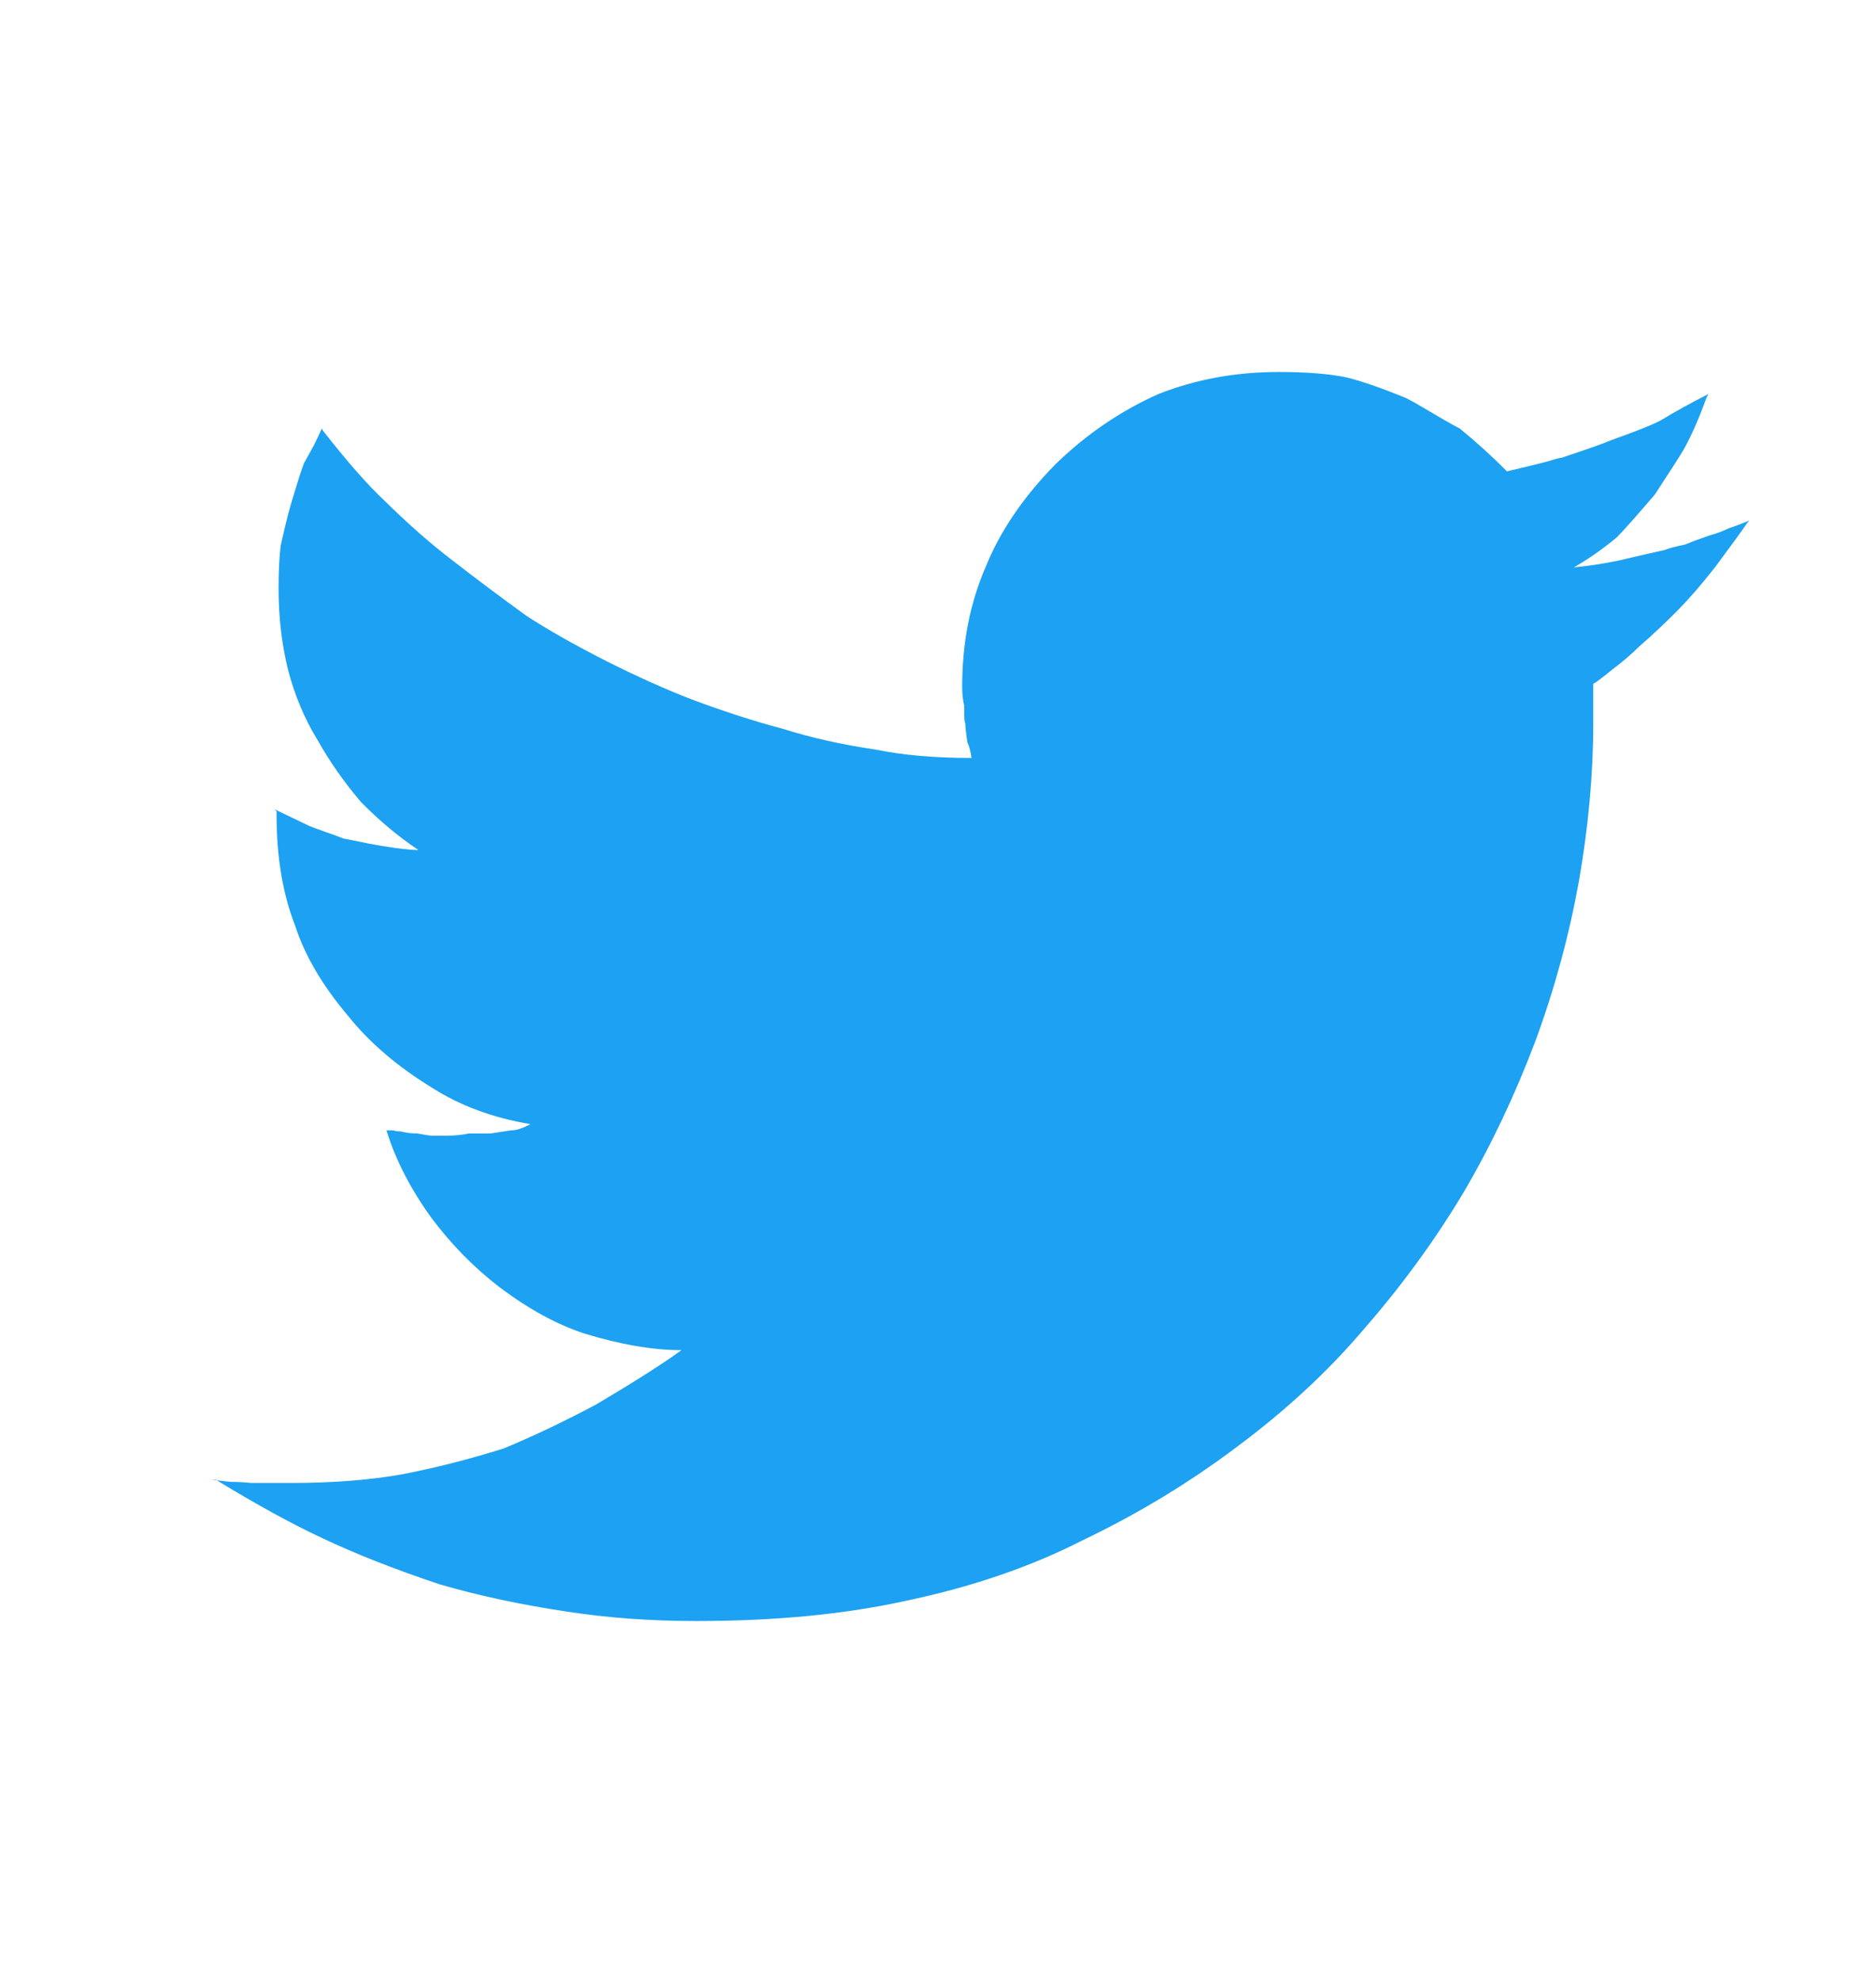 <svg width="18" height="19" viewBox="0 0 18 19" fill="none" xmlns="http://www.w3.org/2000/svg">
<path d="M16.785 4.993C16.687 5.033 16.624 5.056 16.598 5.063C16.526 5.096 16.464 5.12 16.411 5.133C16.312 5.167 16.23 5.197 16.165 5.224C16.066 5.244 16.004 5.261 15.977 5.274C15.741 5.327 15.596 5.361 15.543 5.374C15.379 5.408 15.225 5.431 15.08 5.444L15.06 5.465C15.218 5.378 15.369 5.274 15.514 5.153C15.586 5.08 15.707 4.943 15.879 4.742C16.037 4.501 16.129 4.357 16.155 4.311C16.227 4.184 16.299 4.02 16.372 3.819L16.392 3.779C16.221 3.866 16.07 3.95 15.938 4.03C15.866 4.07 15.708 4.133 15.465 4.22C15.386 4.254 15.225 4.31 14.982 4.391C14.968 4.391 14.94 4.398 14.898 4.411C14.855 4.425 14.793 4.441 14.71 4.461C14.628 4.481 14.545 4.501 14.459 4.521C14.321 4.381 14.17 4.244 14.006 4.11C13.966 4.09 13.912 4.06 13.843 4.02C13.774 3.98 13.711 3.943 13.656 3.91C13.6 3.876 13.546 3.846 13.493 3.819C13.249 3.719 13.055 3.652 12.911 3.618C12.746 3.585 12.533 3.568 12.269 3.568C11.855 3.568 11.471 3.639 11.116 3.779C10.754 3.94 10.425 4.164 10.129 4.451C9.82 4.765 9.597 5.093 9.459 5.434C9.307 5.782 9.232 6.167 9.232 6.588C9.232 6.655 9.238 6.716 9.252 6.769V6.849C9.252 6.896 9.255 6.926 9.262 6.939C9.262 6.966 9.268 7.026 9.282 7.12C9.301 7.16 9.314 7.21 9.321 7.27C8.972 7.27 8.667 7.244 8.403 7.19C8.081 7.143 7.782 7.076 7.506 6.989C7.23 6.916 6.941 6.822 6.638 6.709C6.395 6.615 6.125 6.495 5.83 6.347C5.514 6.187 5.254 6.039 5.05 5.906C4.8 5.725 4.564 5.548 4.34 5.374C4.13 5.214 3.913 5.023 3.689 4.802C3.531 4.655 3.334 4.431 3.098 4.13L3.088 4.11C3.061 4.17 3.035 4.226 3.009 4.276C2.982 4.326 2.959 4.368 2.94 4.401C2.92 4.434 2.91 4.455 2.91 4.461C2.89 4.515 2.867 4.585 2.841 4.672C2.815 4.759 2.798 4.812 2.792 4.833C2.778 4.879 2.76 4.95 2.737 5.043C2.715 5.137 2.7 5.2 2.693 5.234C2.68 5.341 2.673 5.478 2.673 5.645C2.673 5.919 2.703 6.177 2.762 6.418C2.828 6.672 2.924 6.899 3.048 7.1C3.16 7.3 3.298 7.498 3.463 7.692C3.64 7.872 3.824 8.026 4.015 8.153C3.936 8.153 3.818 8.14 3.66 8.113C3.581 8.1 3.502 8.085 3.423 8.068C3.344 8.052 3.301 8.043 3.295 8.043C3.262 8.029 3.208 8.009 3.132 7.983C3.056 7.956 3.002 7.936 2.969 7.923L2.634 7.762L2.654 7.782V7.822C2.654 8.223 2.713 8.574 2.831 8.876C2.923 9.163 3.094 9.454 3.344 9.749C3.548 10.003 3.814 10.23 4.142 10.431C4.412 10.604 4.728 10.722 5.089 10.782C5.017 10.822 4.955 10.842 4.902 10.842L4.705 10.872H4.498C4.432 10.886 4.359 10.893 4.281 10.893H4.142C4.129 10.893 4.083 10.886 4.004 10.872C3.952 10.872 3.899 10.866 3.846 10.852C3.814 10.852 3.791 10.849 3.777 10.842H3.708C3.794 11.123 3.939 11.404 4.142 11.685C4.333 11.939 4.55 12.16 4.794 12.347C5.07 12.555 5.339 12.702 5.602 12.789C5.95 12.896 6.263 12.95 6.539 12.95C6.355 13.083 6.082 13.257 5.72 13.471C5.418 13.632 5.122 13.773 4.833 13.893C4.491 14 4.162 14.083 3.846 14.143C3.538 14.197 3.186 14.224 2.791 14.224H2.407C2.347 14.217 2.285 14.214 2.219 14.214C2.213 14.214 2.15 14.207 2.032 14.193H2.071C2.466 14.434 2.808 14.621 3.097 14.755C3.406 14.902 3.781 15.05 4.221 15.197C4.59 15.304 4.994 15.391 5.434 15.457C5.829 15.518 6.243 15.548 6.677 15.548H6.687C7.43 15.548 8.094 15.485 8.679 15.357C9.317 15.224 9.885 15.03 10.385 14.775C10.917 14.521 11.414 14.22 11.874 13.873C12.341 13.525 12.742 13.153 13.077 12.759C13.446 12.338 13.768 11.896 14.044 11.435C14.307 10.987 14.537 10.502 14.734 9.98C14.918 9.479 15.056 8.97 15.149 8.455C15.241 7.927 15.287 7.422 15.287 6.941V6.559C15.313 6.546 15.375 6.499 15.474 6.419C15.579 6.339 15.661 6.268 15.72 6.208C15.858 6.088 15.99 5.964 16.114 5.837C16.213 5.736 16.328 5.603 16.46 5.435C16.604 5.241 16.706 5.101 16.766 5.014L16.785 4.993Z" fill="#1DA1F2"/>
</svg>
